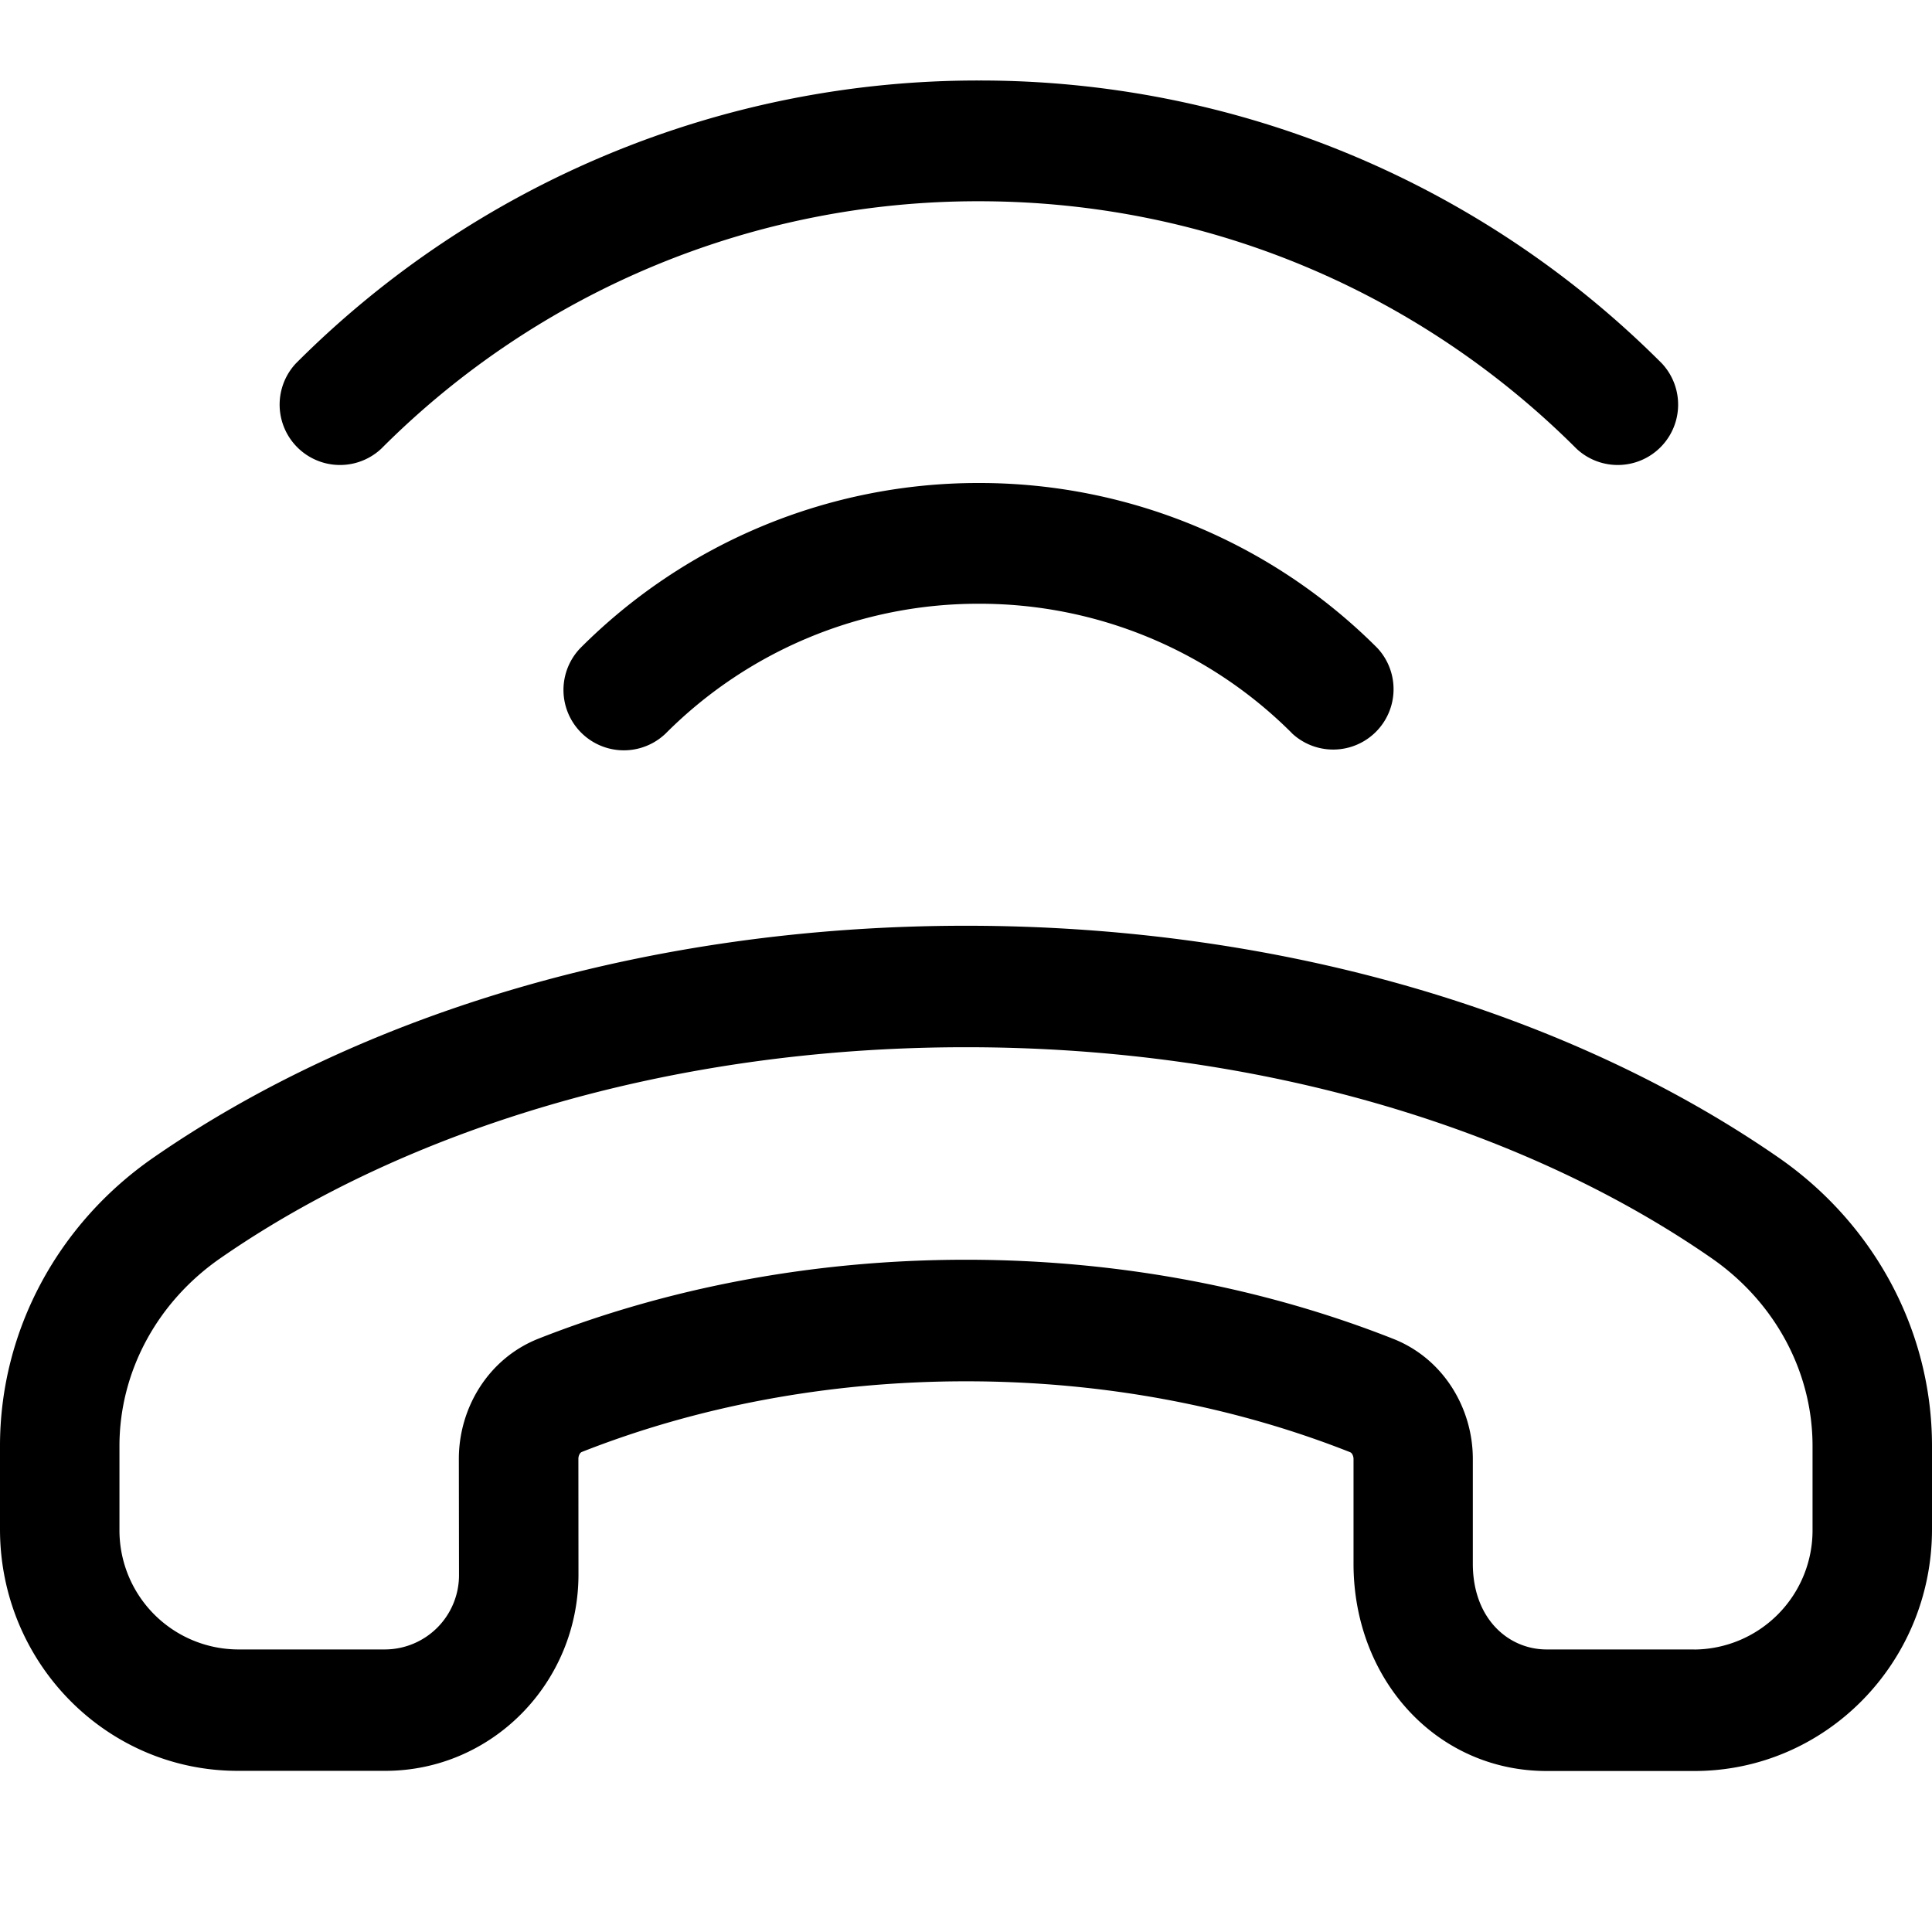 <svg xmlns="http://www.w3.org/2000/svg" width="24" height="24"><path fill-rule="evenodd" d="M21.048 22C22.678 22 24 20.656 24 18.998v-1.036c0-1.442-.728-2.764-1.903-3.58C19.53 12.603 15.956 11.5 12 11.5c-3.956 0-7.53 1.102-10.098 2.883C.728 15.198 0 16.52 0 17.962v1.035c0 1.658 1.322 3.001 2.952 3.001h1.834c1.325 0 2.4-1.092 2.4-2.44l-.001-1.436c0-.024.007-.046.017-.062a.055.055 0 01.025-.023c1.41-.556 3.034-.878 4.773-.878 1.74 0 3.362.323 4.77.88a.055.055 0 01.026.022.12.12 0 01.018.063v1.301c0 1.444 1.036 2.575 2.399 2.575h1.835zm0-1.509a1.48 1.48 0 001.468-1.493v-1.036c0-.913-.46-1.782-1.255-2.333-2.288-1.587-5.56-2.62-9.261-2.62-3.7 0-6.973 1.033-9.261 2.62-.795.551-1.255 1.42-1.255 2.333v1.035a1.48 1.48 0 001.468 1.493h1.834a.923.923 0 00.916-.93L5.7 18.122c0-.633.367-1.247.99-1.493 1.585-.624 3.39-.98 5.309-.98s3.723.357 5.307.982c.623.245.99.86.99 1.492v1.301c0 .689.446 1.066.916 1.066h1.835z"/><path d="M19.585 5.575a.75.75 0 001.06-1.06A11.965 11.965 0 0012.16 1a11.965 11.965 0 00-8.485 3.515.75.75 0 001.06 1.06A10.465 10.465 0 0112.16 2.5c2.9 0 5.524 1.174 7.425 3.075zM16.05 9.11a.75.75 0 001.06-1.06A6.98 6.98 0 0012.16 6a6.98 6.98 0 00-4.95 2.05.75.75 0 001.061 1.06 5.48 5.48 0 013.89-1.61 5.48 5.48 0 013.89 1.61z"/></svg>
